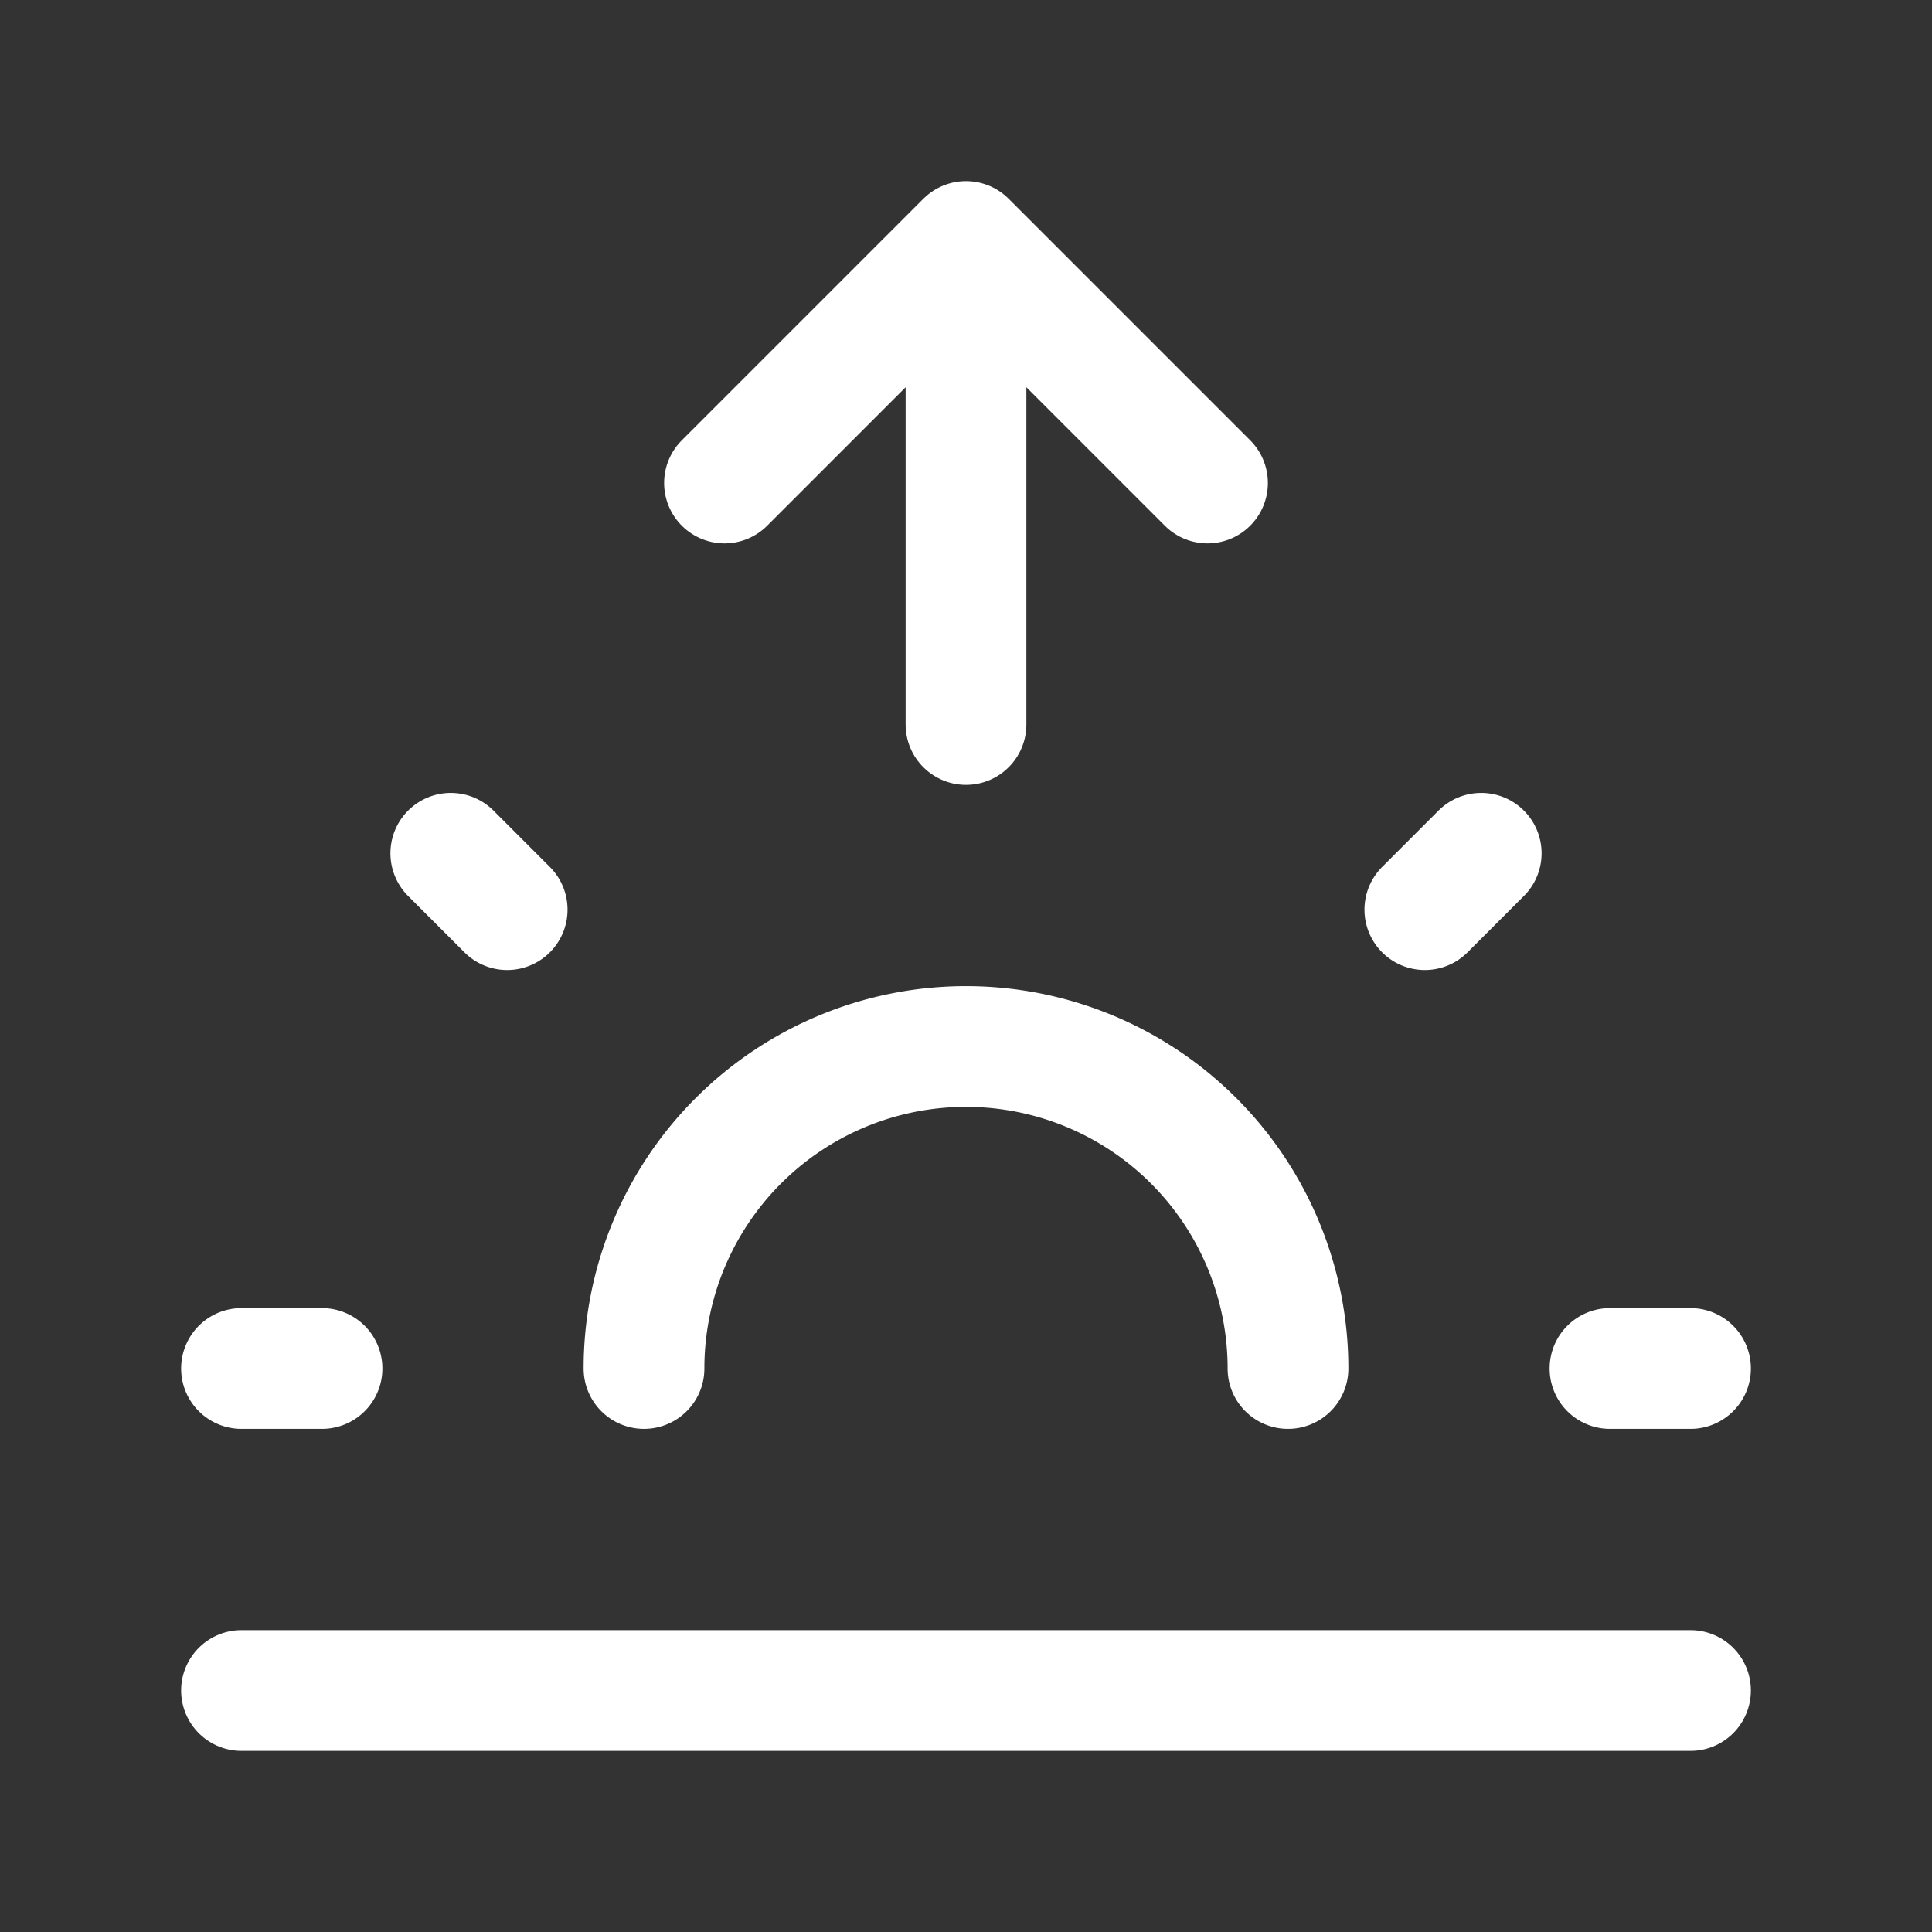 <svg xmlns="http://www.w3.org/2000/svg" class="icon icon-tabler icon-tabler-sunrise" width="24" height="24" viewBox="0 0 24 24" stroke-width="1.5" stroke="#ffffff" fill="none" stroke-linecap="round" stroke-linejoin="round"><rect x="0" y="0" width="24" height="24" fill="#333333" stroke="none"/>  <path stroke="none" d="M0 0h24v24H0z" fill="none"/>  <path d="M3 17h1m16 0h1m-15.4 -6.4l.7 .7m12.1 -.7l-.7 .7m-9.7 5.7a4 4 0 0 1 8 0" />  <path d="M3 21l18 0" />  <path d="M12 9v-6l3 3m-6 0l3 -3" /></svg>